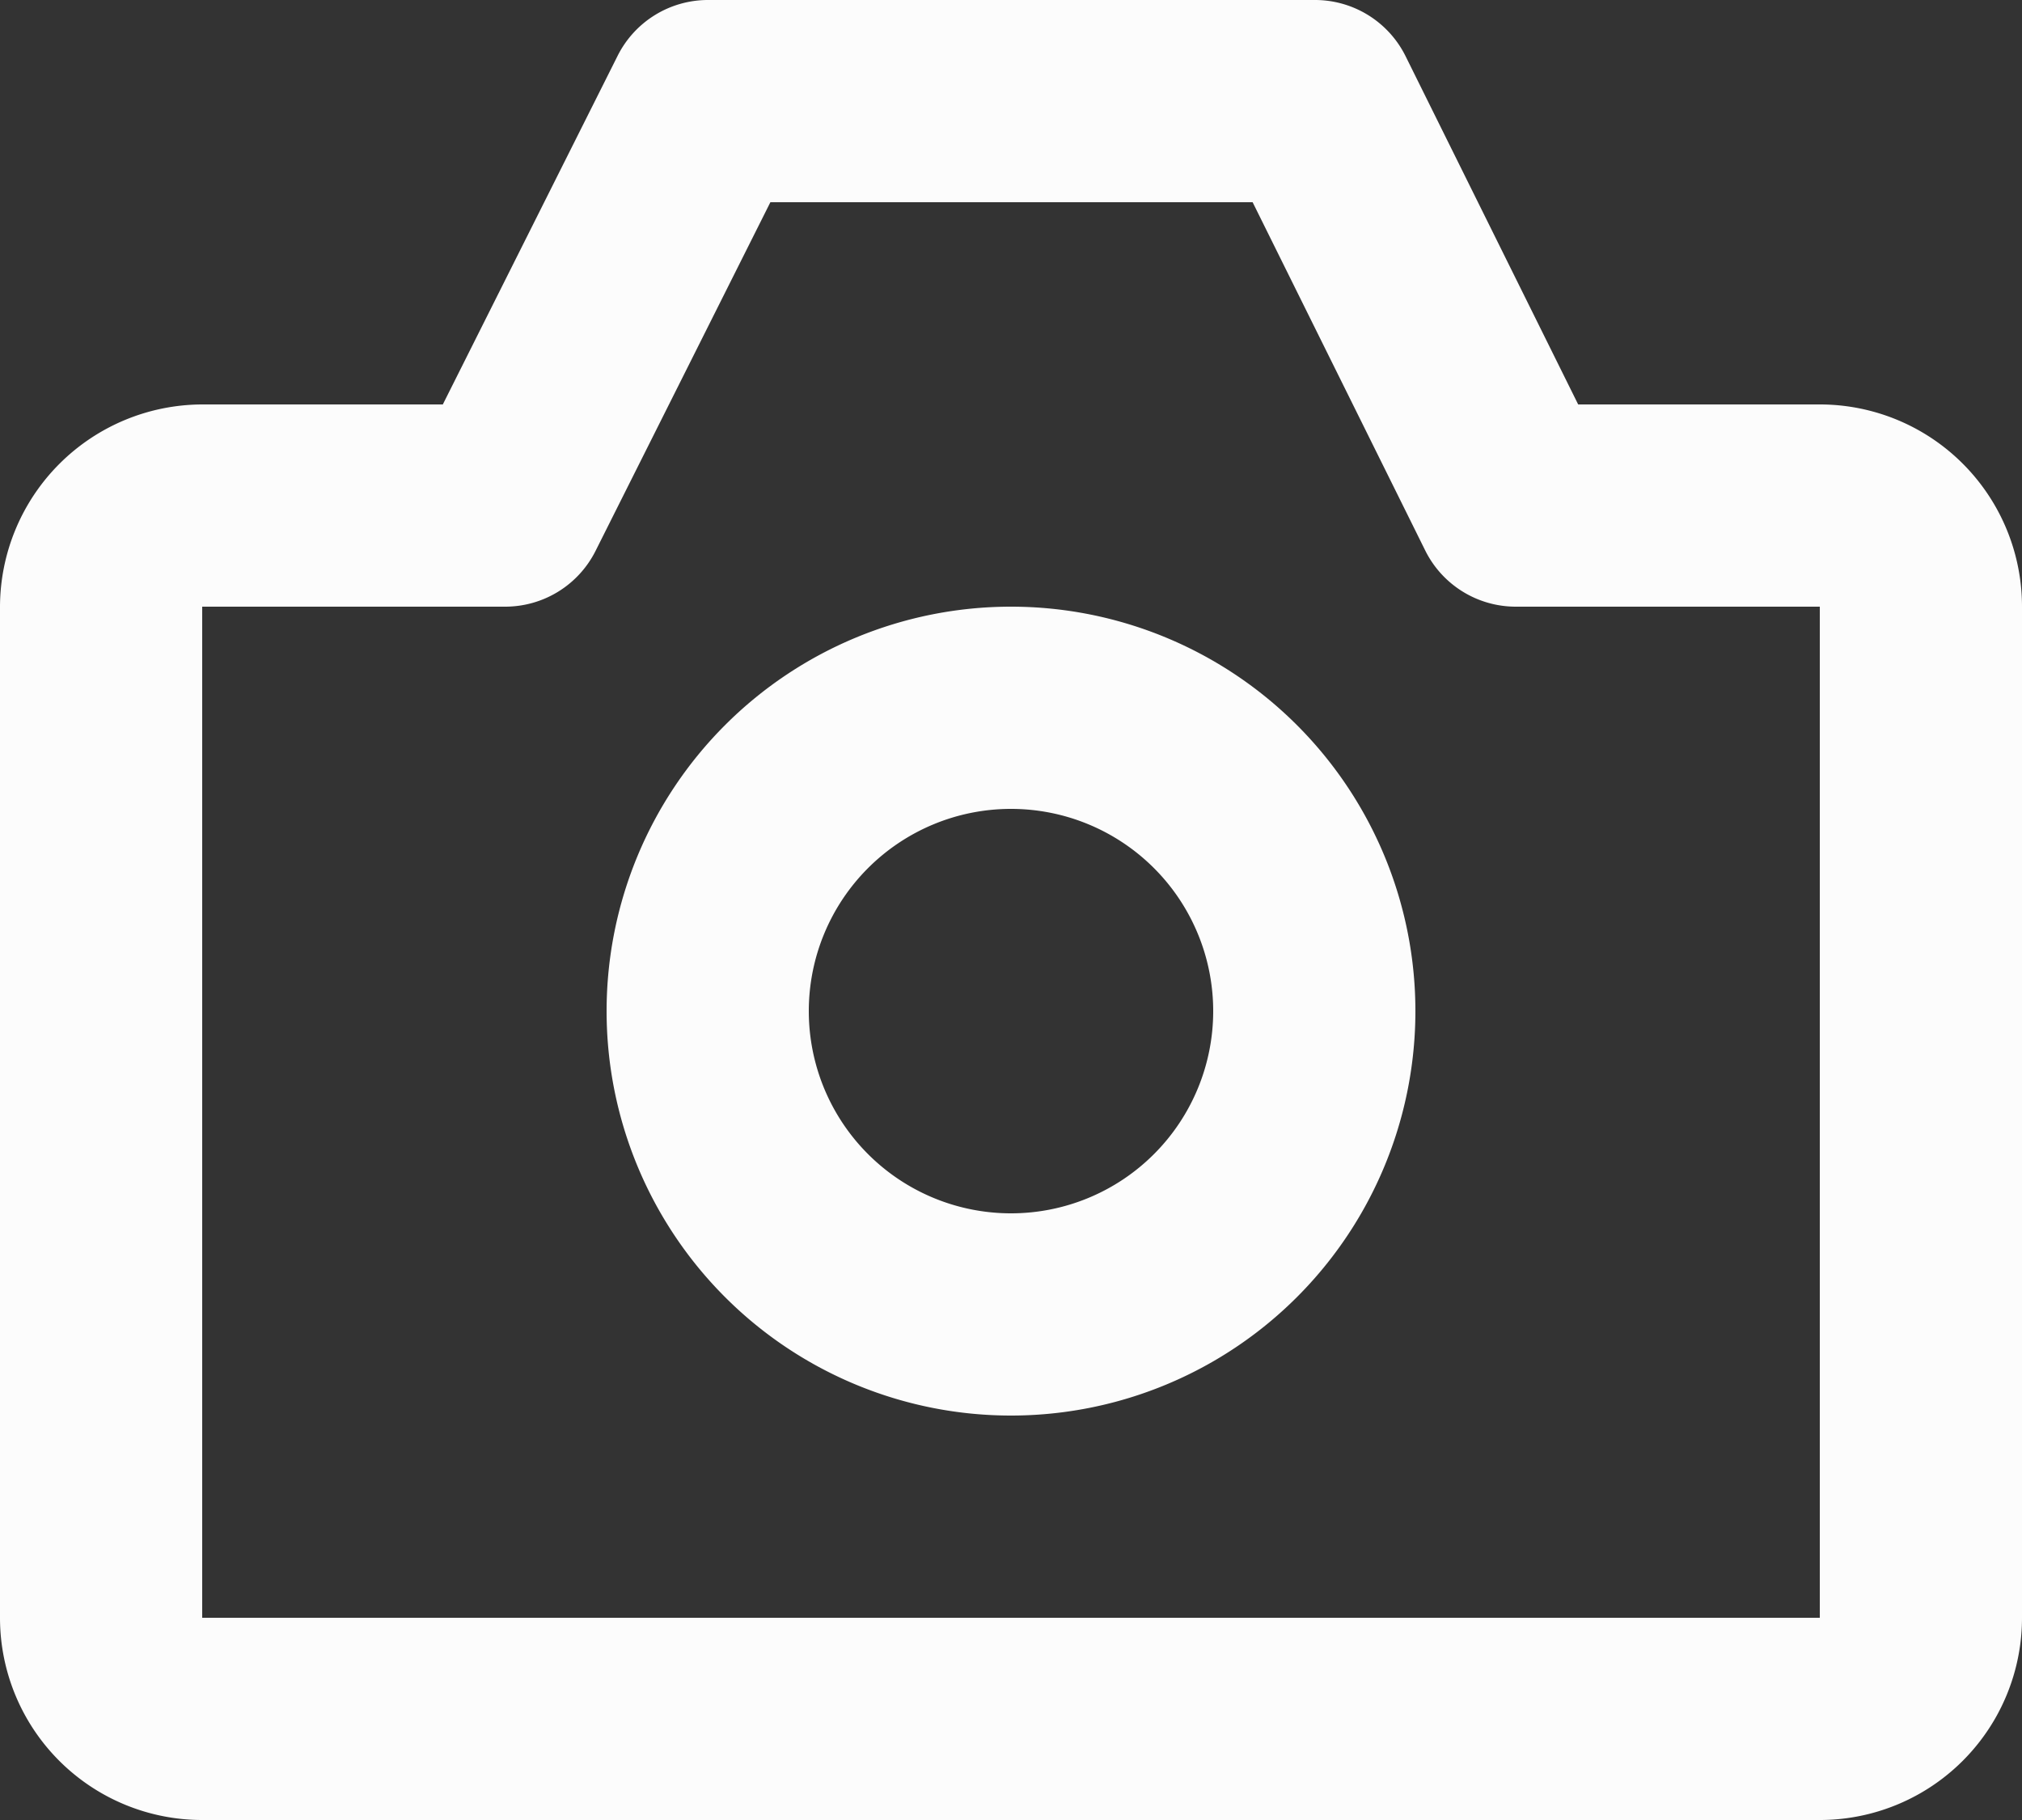 <svg xmlns="http://www.w3.org/2000/svg" width="20" height="18" viewBox="0 0 20 18">
  <rect x="0" y="0" width="20" height="18" fill="#333333" stroke="none"/>
  <path id="icon-camera" d="M20,7a2,2,0,0,1,2,2V19a2,2,0,0,1-2,2H4a2,2,0,0,1-2-2V9A2.006,2.006,0,0,1,4,7H6.38L8.11,3.55A1,1,0,0,1,9,3h6a1,1,0,0,1,.9.55L17.61,7ZM9.62,5,7.89,8.45A1,1,0,0,1,7,9H4V19H20V9H17a1,1,0,0,1-.9-.55L14.39,5ZM12,17a4,4,0,1,1,4-4A4,4,0,0,1,12,17Zm0-2a2,2,0,1,0-2-2A2,2,0,0,0,12,15Z" transform="translate(-2 -3)" fill="#fcfcfc"/>
</svg>
